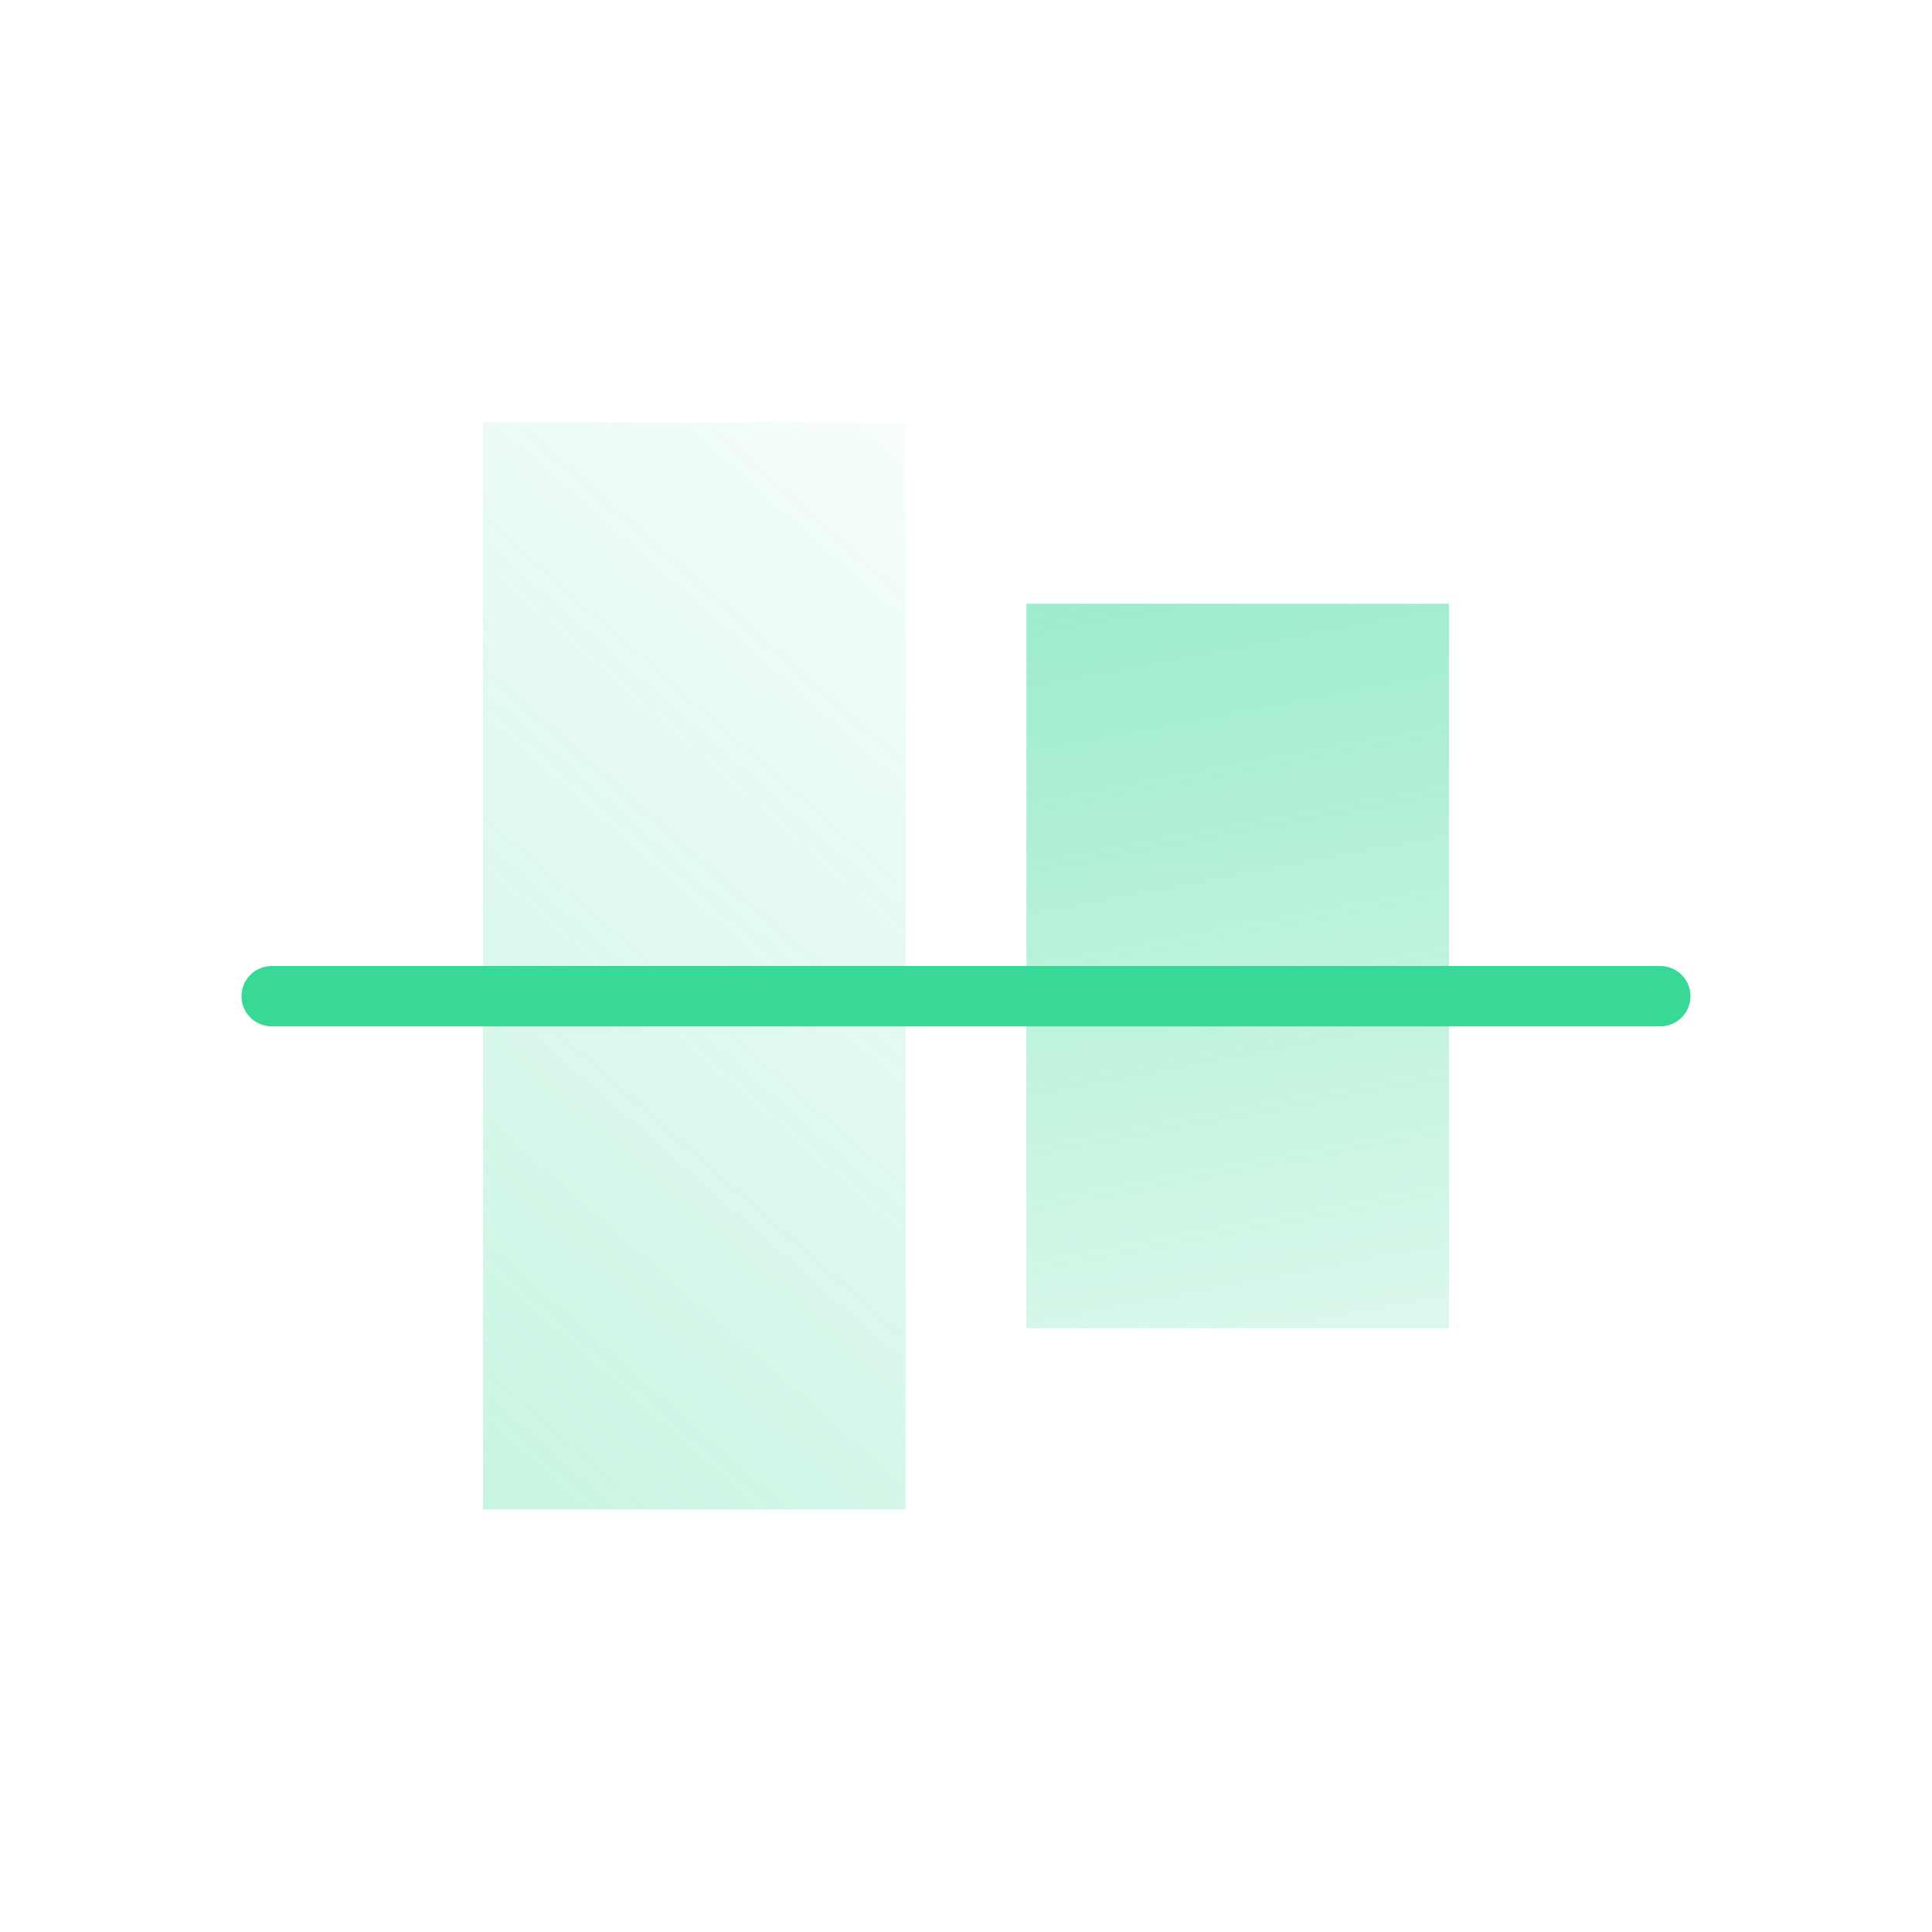 <svg id="Layer_1" data-name="Layer 1" xmlns="http://www.w3.org/2000/svg" xmlns:xlink="http://www.w3.org/1999/xlink" viewBox="0 0 32 32"><defs><style>.cls-1{opacity:0.5;fill:url(#linear-gradient);}.cls-2{opacity:0.6;fill:url(#linear-gradient-2);}.cls-3{fill:none;stroke:#38d996;stroke-linecap:round;stroke-linejoin:round;}</style><linearGradient id="linear-gradient" x1="-6.36" y1="36.28" x2="19.69" y2="6.69" gradientUnits="userSpaceOnUse"><stop offset="0" stop-color="#38d996"/><stop offset="1" stop-color="#38d996" stop-opacity="0"/></linearGradient><linearGradient id="linear-gradient-2" x1="18.47" y1="5.19" x2="23.07" y2="29.67" xlink:href="#linear-gradient"/></defs><title>pricing16</title><rect class="cls-1" x="8" y="7" width="7" height="18"/><rect class="cls-2" x="17" y="10" width="7" height="12"/><line class="cls-3" x1="4.5" y1="16.5" x2="27.5" y2="16.5"/></svg>